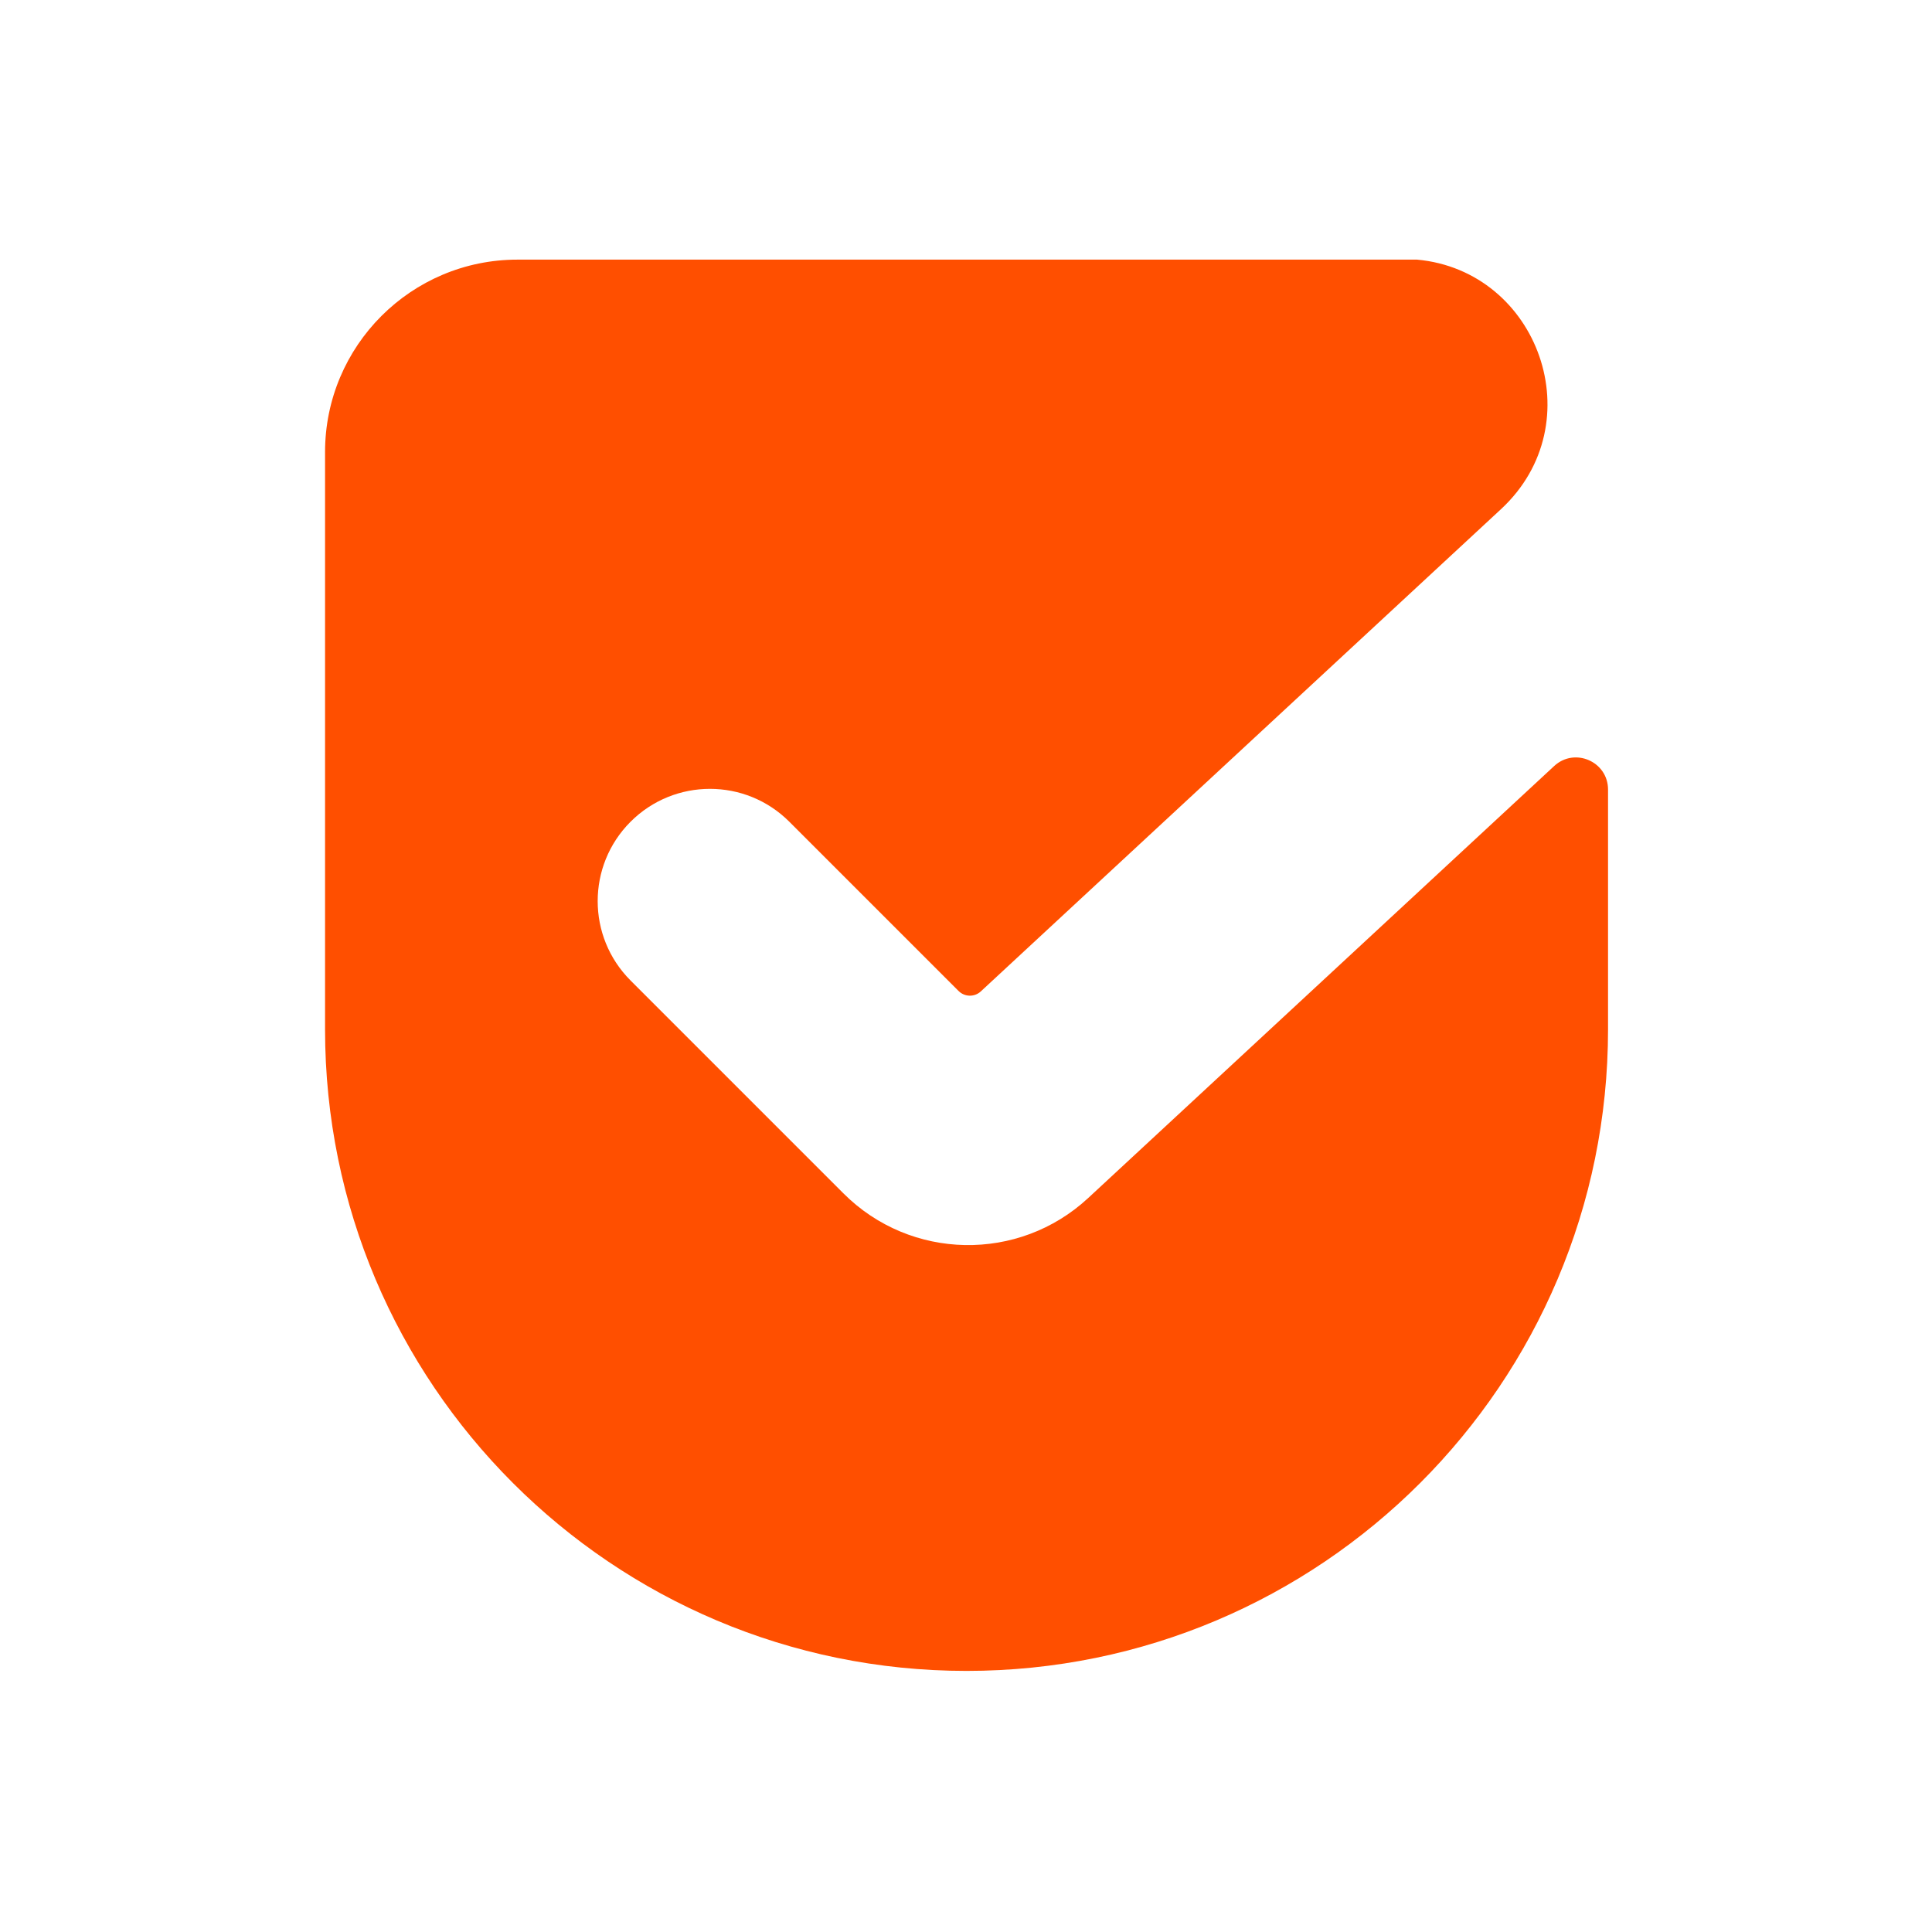 <svg width="397" height="397" viewBox="0 0 397 397" fill="none" xmlns="http://www.w3.org/2000/svg">
<path d="M291.203 53.351C291.097 53.35 290.991 53.35 290.885 53.35H106.339C84.499 53.35 66.794 71.055 66.794 92.895V211.531C66.794 284.333 125.811 343.35 198.612 343.35C271.413 343.35 330.43 284.333 330.43 211.531V162.245C330.43 156.493 323.577 153.501 319.358 157.412L223.603 246.183C209.312 259.431 187.105 259.011 173.325 245.232L129.573 201.479C120.564 192.471 120.564 177.865 129.573 168.856C138.582 159.847 153.188 159.847 162.196 168.856L196.974 203.634C198.227 204.886 200.245 204.925 201.545 203.72L308.434 104.627C327.48 86.971 316.153 55.643 291.203 53.351Z" fill="#FF4F00"/>
</svg>
